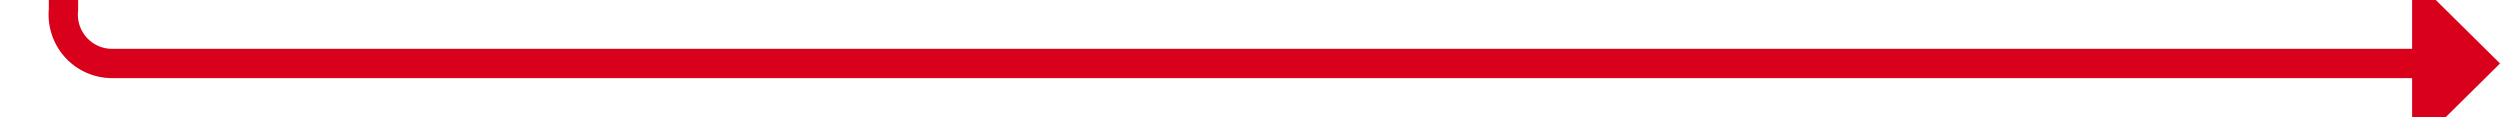 ﻿<?xml version="1.0" encoding="utf-8"?>
<svg version="1.1" xmlns:xlink="http://www.w3.org/1999/xlink" width="256px" height="12px" preserveAspectRatio="xMinYMid meet" viewBox="167 801  256 10" xmlns="http://www.w3.org/2000/svg">
  <path d="M 173.5 726  L 173.5 801  A 5 5 0 0 0 178.5 806.5 L 416 806.5  " stroke-width="3" stroke="#d9001b" fill="none" />
  <path d="M 414 815.4  L 423 806.5  L 414 797.6  L 414 815.4  Z " fill-rule="nonzero" fill="#d9001b" stroke="none" />
</svg>